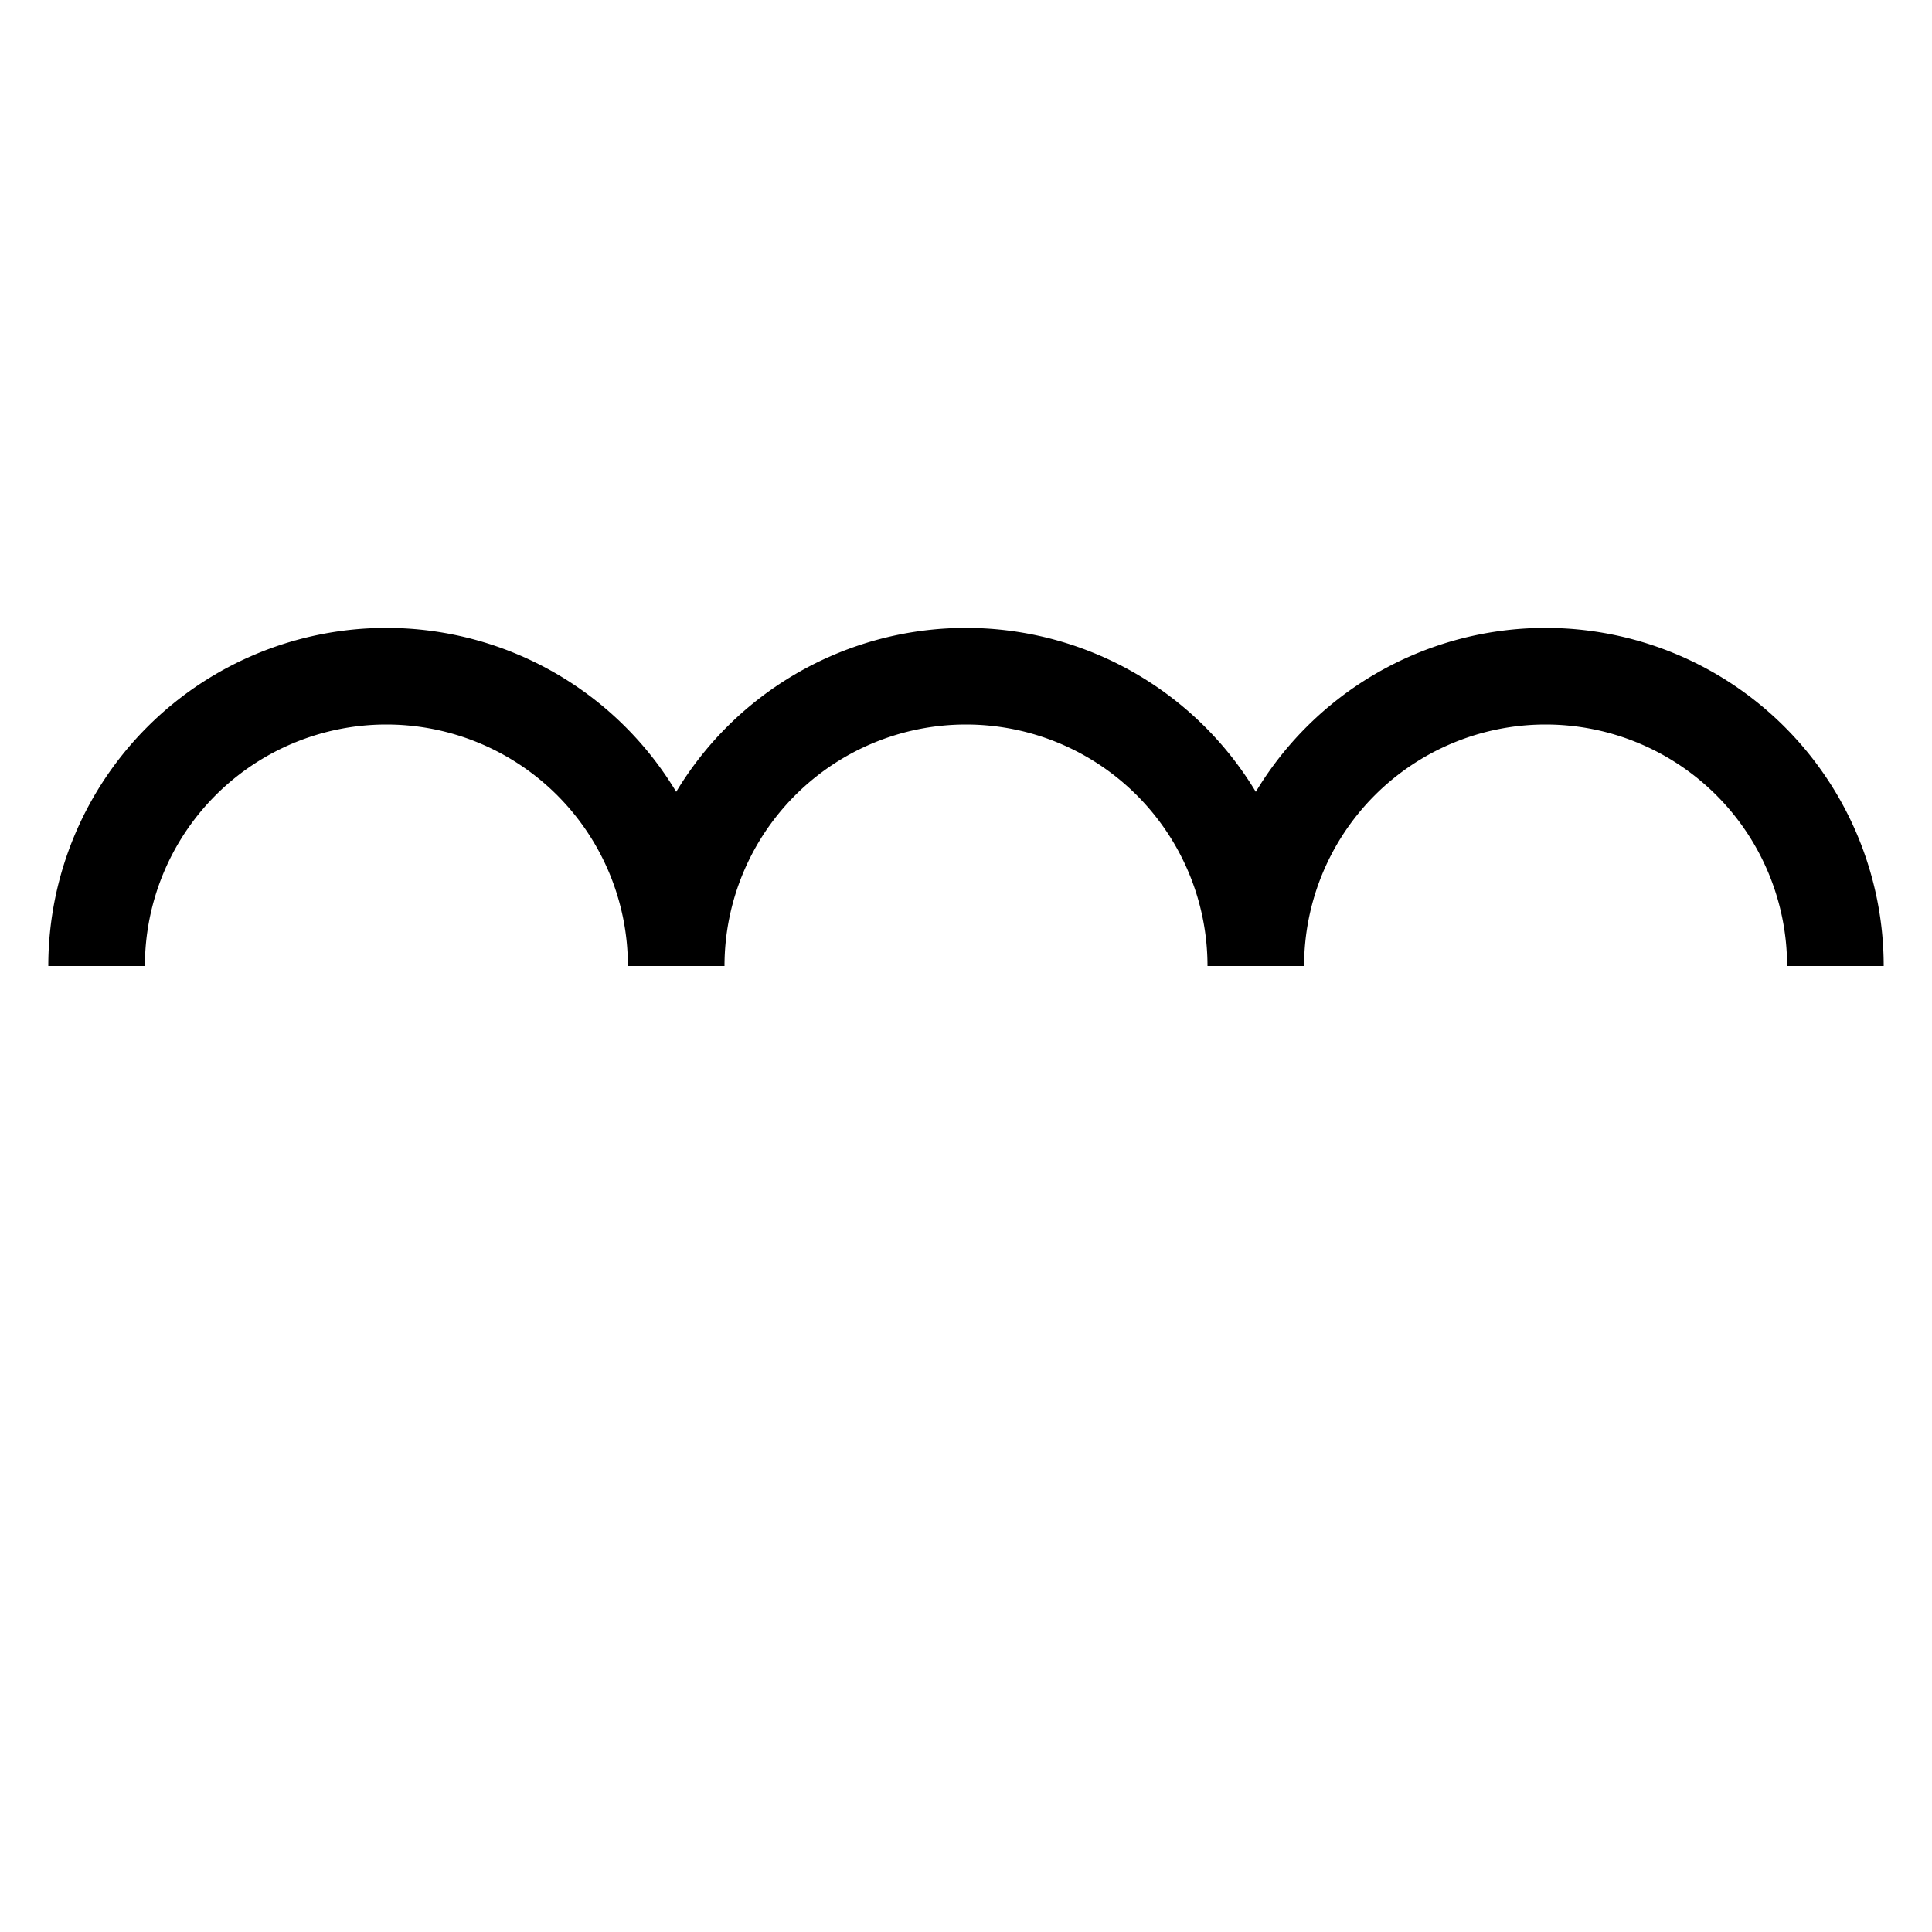<?xml version="1.0" encoding="UTF-8" standalone="no"?>
<svg
    xmlns:svg="http://www.w3.org/2000/svg"
    xmlns="http://www.w3.org/2000/svg"
    width="100"
    height="100"
    viewBox="0 0 100 100">
   <path d="M 5,50 a 15,15 0 1 1 30,0 M 35,50 a 15,15 0 1 1 30,0 M 65,50 a 15,15 0 1 1 30,0" fill="none" stroke-width="5" stroke="black"/>
       
</svg>
